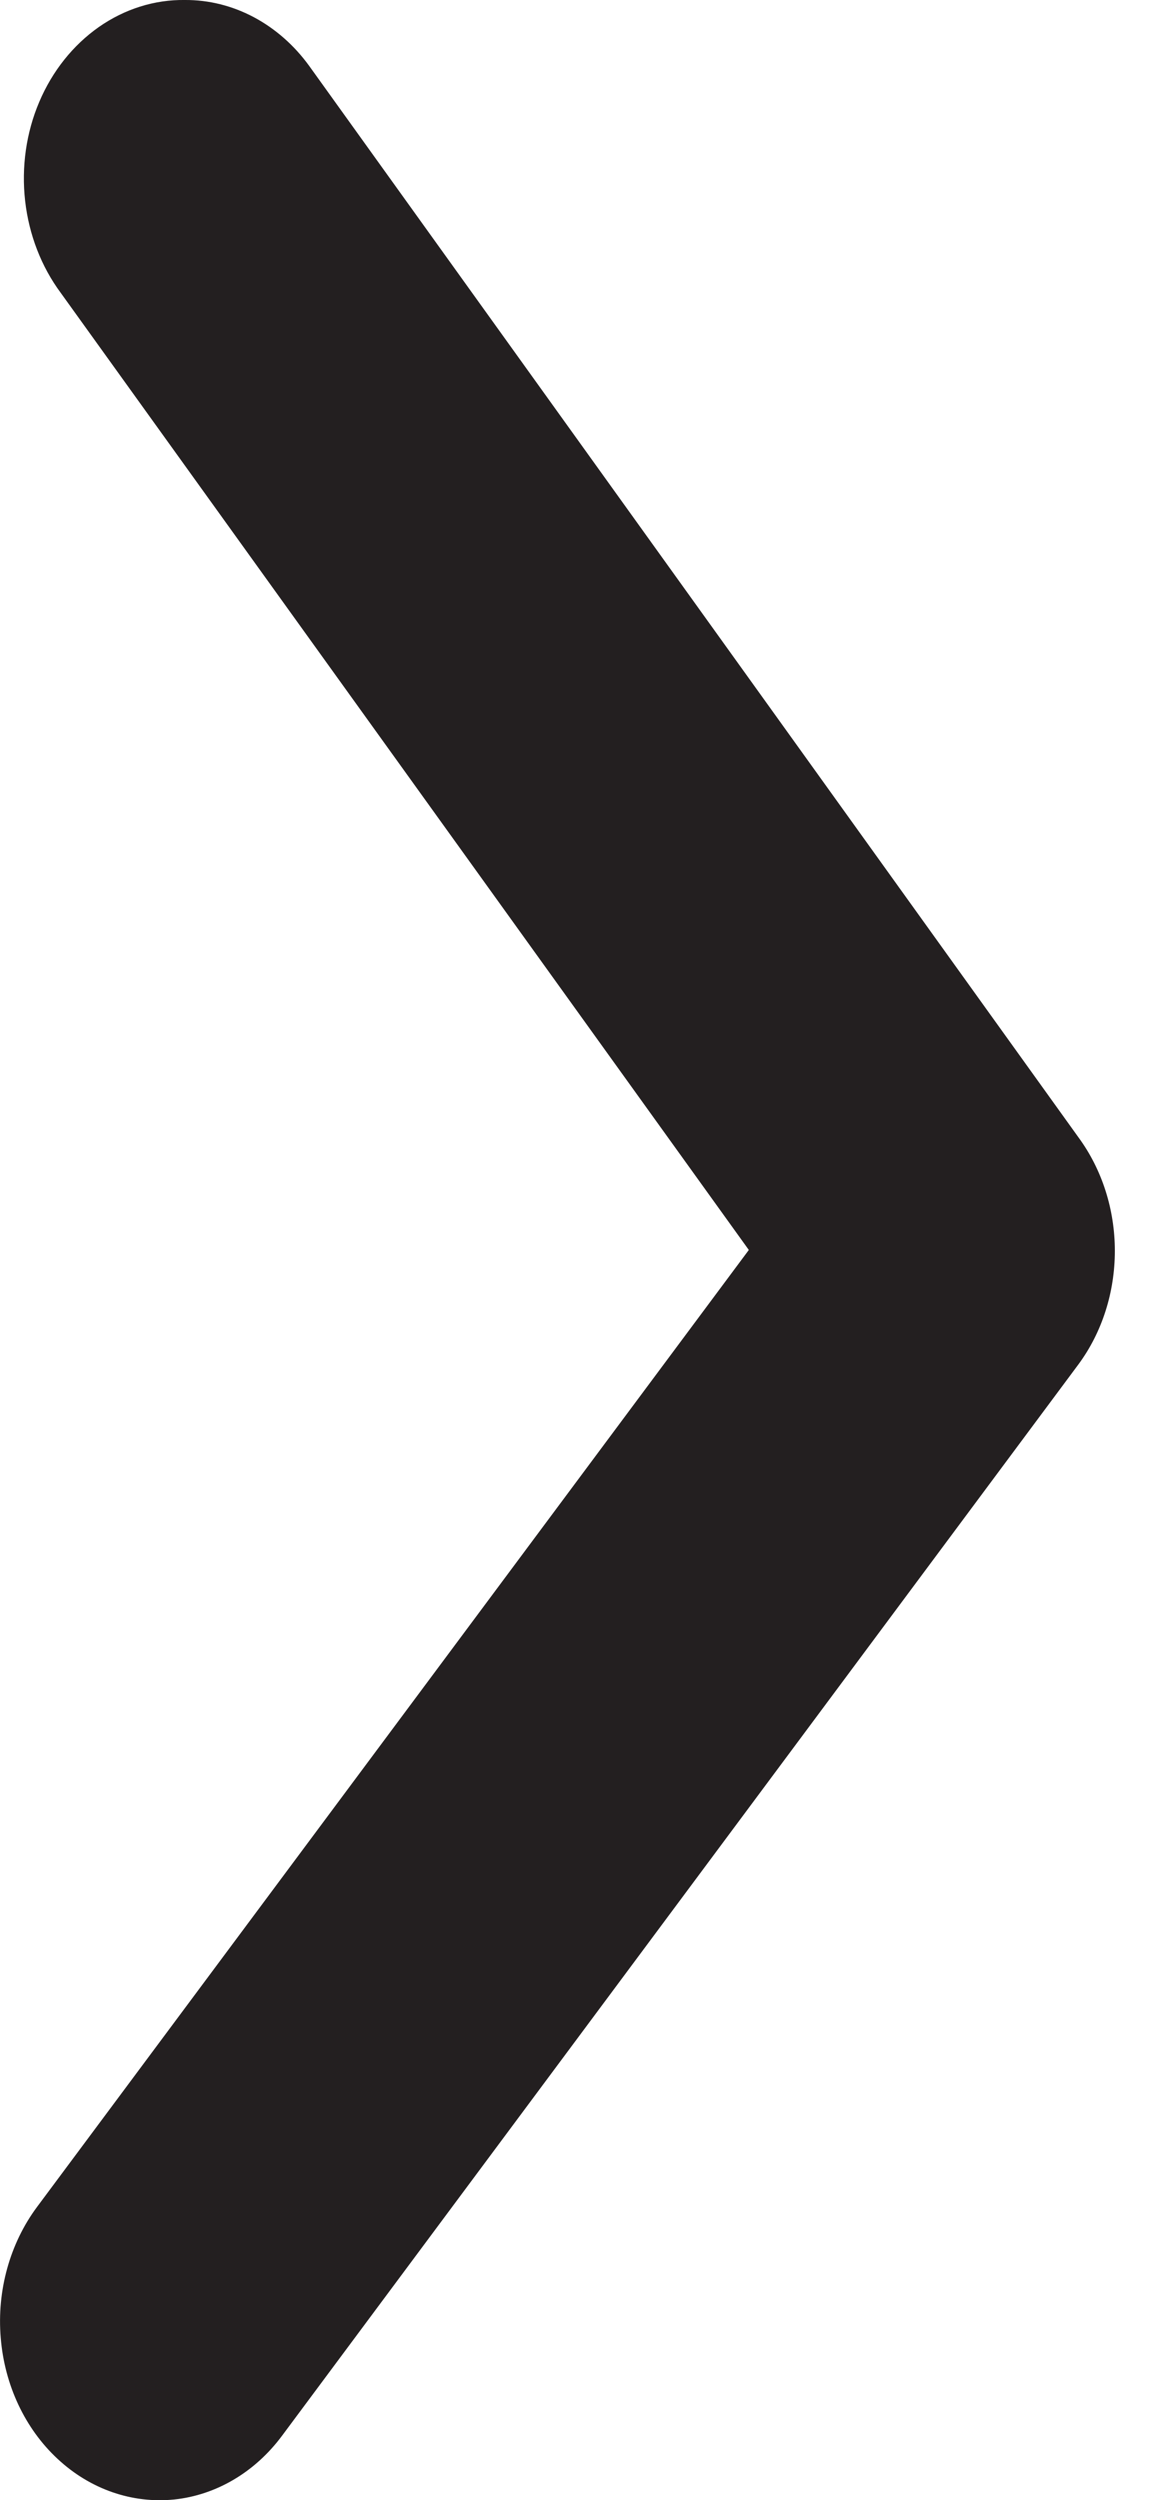 <svg width="8" height="17" viewBox="0 0 8 17" fill="none" xmlns="http://www.w3.org/2000/svg">
<path d="M1.258 -5.72353e-06C1.42 -0.001 1.58 0.039 1.727 0.117C1.873 0.195 2.002 0.308 2.104 0.449L7.337 7.734C7.497 7.952 7.584 8.224 7.584 8.505C7.584 8.787 7.497 9.059 7.337 9.276L1.919 16.561C1.735 16.809 1.471 16.965 1.185 16.995C0.898 17.024 0.613 16.925 0.392 16.719C0.17 16.513 0.031 16.217 0.005 15.896C-0.022 15.575 0.067 15.255 0.251 15.007L5.094 8.499L0.413 1.991C0.281 1.813 0.197 1.596 0.171 1.366C0.145 1.136 0.178 0.902 0.267 0.693C0.356 0.483 0.497 0.307 0.672 0.184C0.848 0.061 1.051 -0.003 1.258 -5.72353e-06Z" fill="#231F20"/>
</svg>

